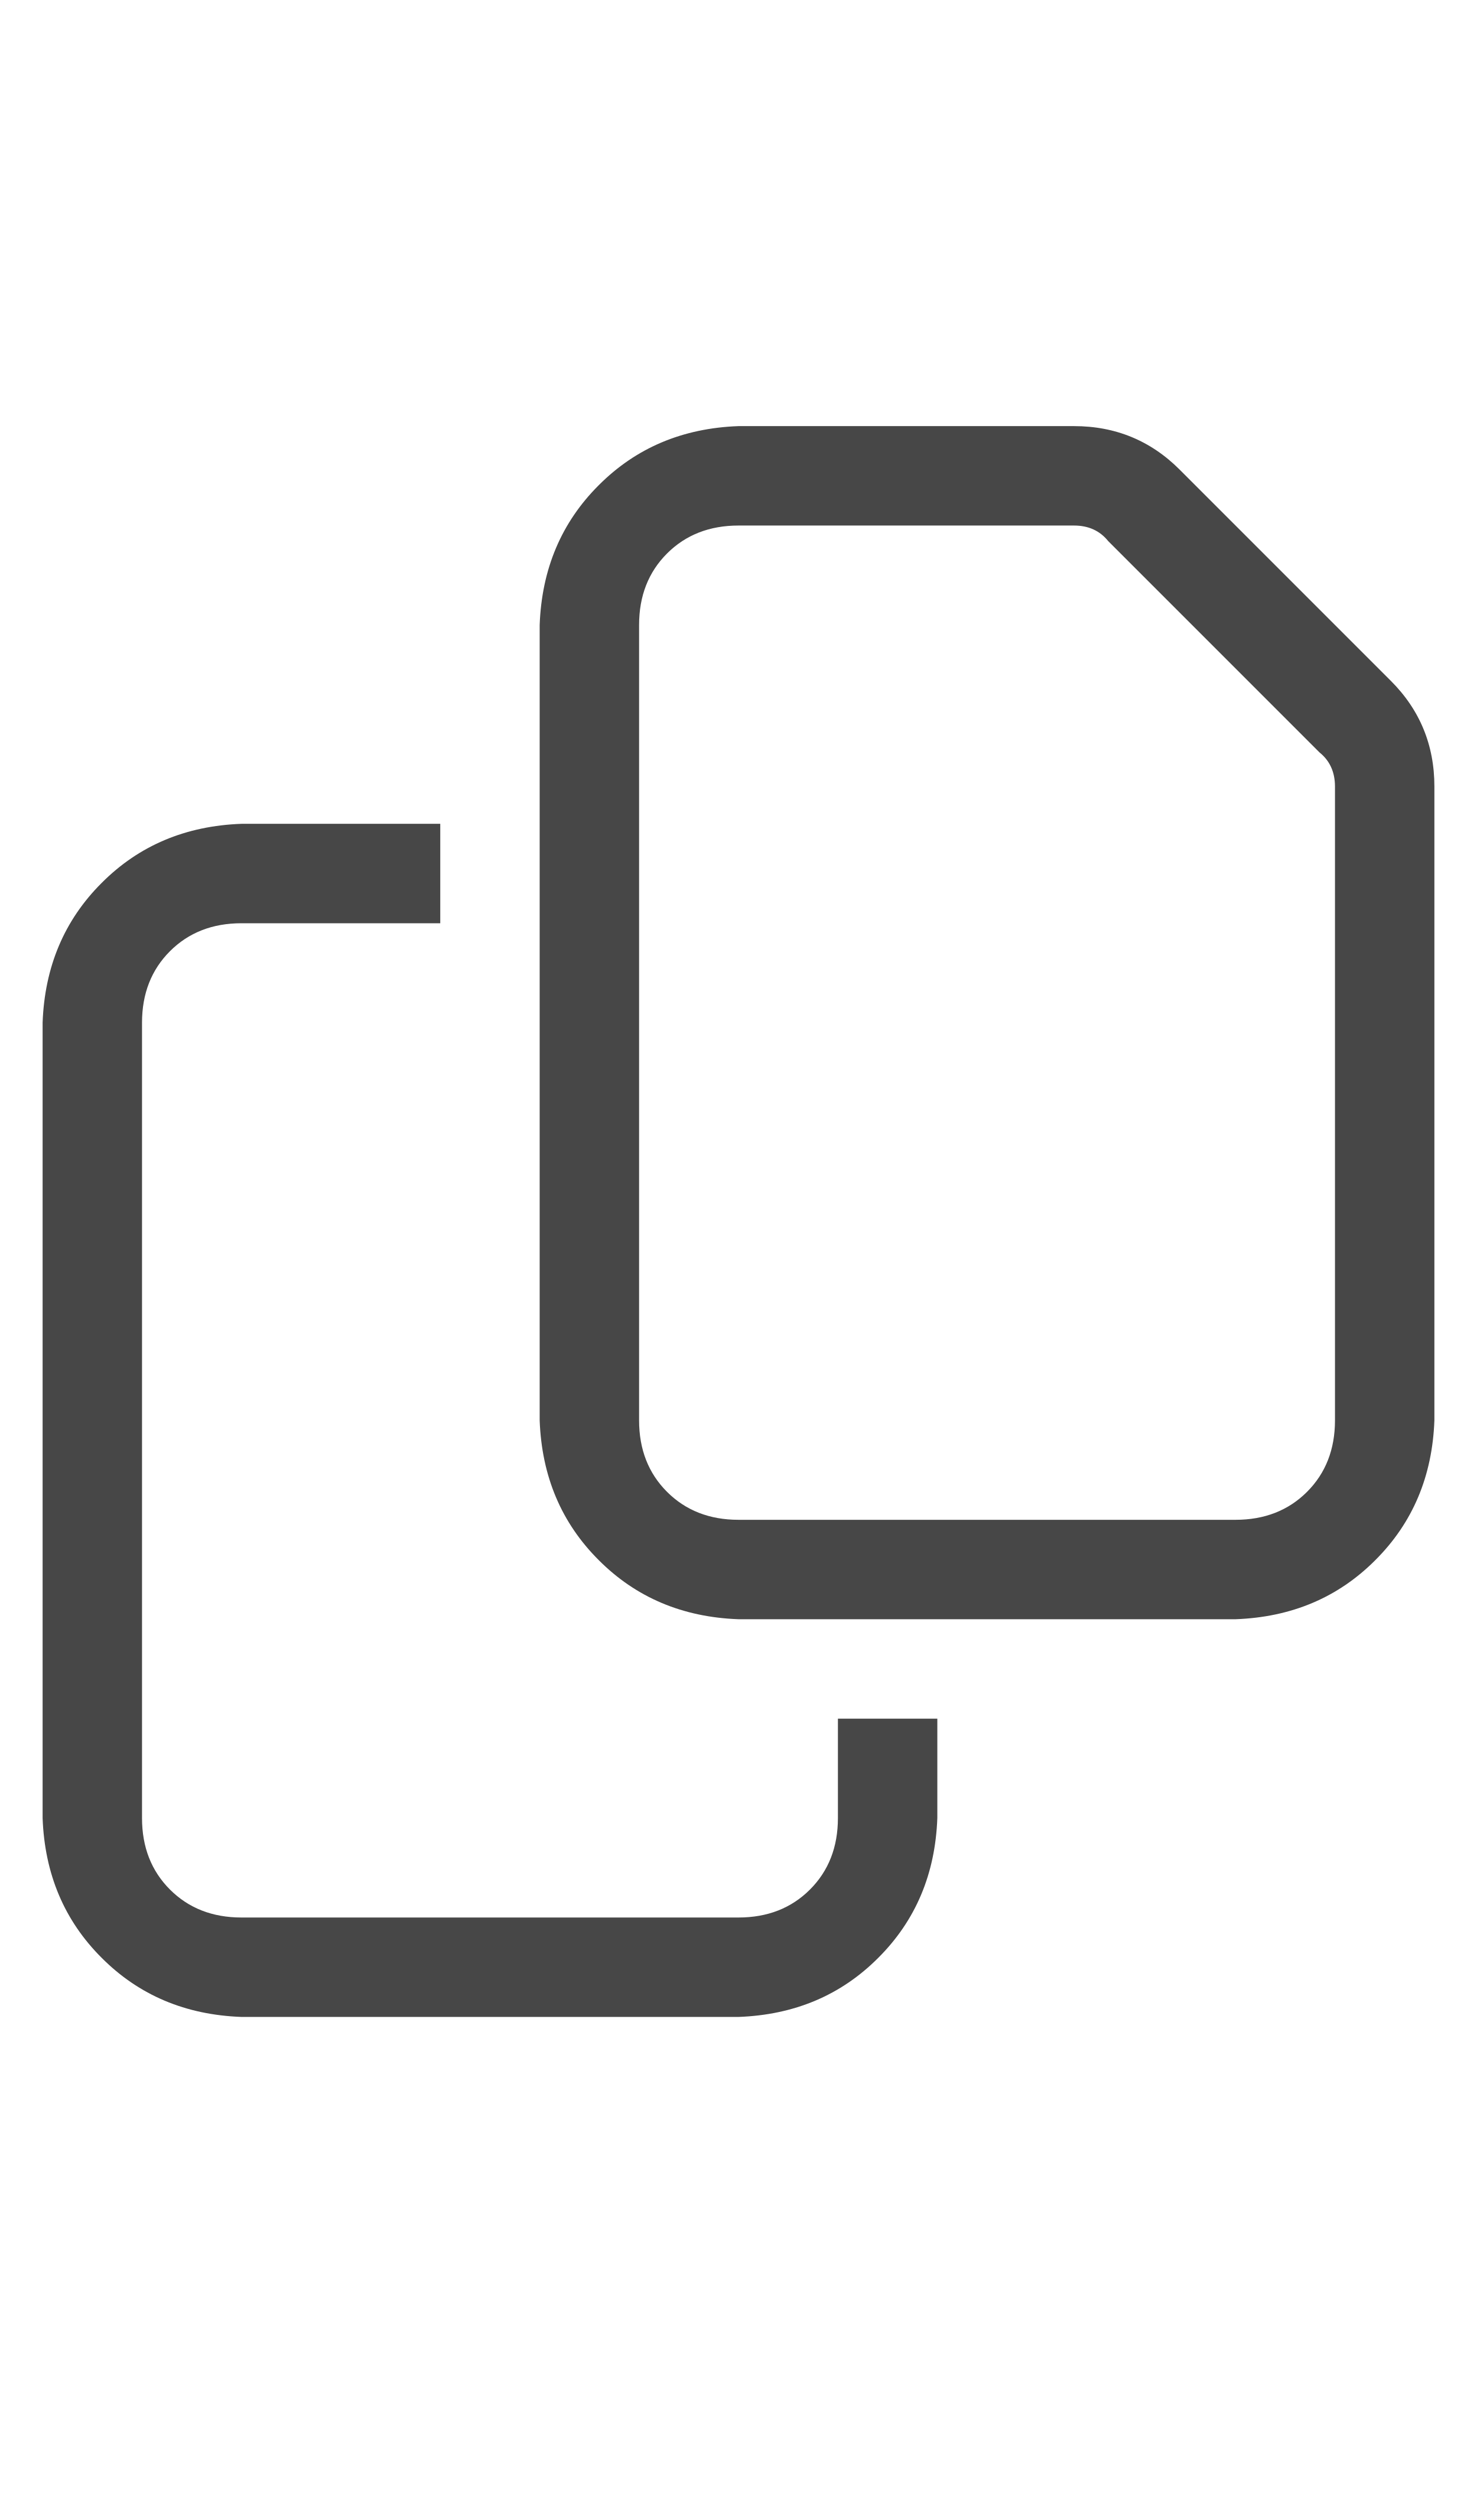 <svg width="13" height="22" viewBox="0 0 13 22" fill="none" xmlns="http://www.w3.org/2000/svg">
<g id="label-paired / sm / copy-sm / regular" clip-path="url(#clip0_1731_2694)">
<path id="icon" d="M10.875 13.375C11.13 13.375 11.34 13.293 11.504 13.129C11.668 12.965 11.75 12.755 11.75 12.5V6.922C11.75 6.794 11.704 6.694 11.613 6.621L9.754 4.762C9.681 4.671 9.581 4.625 9.453 4.625H6.5C6.245 4.625 6.035 4.707 5.871 4.871C5.707 5.035 5.625 5.245 5.625 5.5V12.5C5.625 12.755 5.707 12.965 5.871 13.129C6.035 13.293 6.245 13.375 6.5 13.375H10.875ZM12.242 5.992C12.497 6.247 12.625 6.557 12.625 6.922V12.5C12.607 12.992 12.434 13.402 12.105 13.73C11.777 14.059 11.367 14.232 10.875 14.25H6.5C6.008 14.232 5.598 14.059 5.27 13.73C4.941 13.402 4.768 12.992 4.75 12.5V5.5C4.768 5.008 4.941 4.598 5.27 4.27C5.598 3.941 6.008 3.768 6.5 3.75H9.453C9.818 3.75 10.128 3.878 10.383 4.133L12.242 5.992ZM2.125 7.25H3.875V8.125H2.125C1.87 8.125 1.66 8.207 1.496 8.371C1.332 8.535 1.25 8.745 1.25 9V16C1.25 16.255 1.332 16.465 1.496 16.629C1.66 16.793 1.87 16.875 2.125 16.875H6.5C6.755 16.875 6.965 16.793 7.129 16.629C7.293 16.465 7.375 16.255 7.375 16V15.125H8.25V16C8.232 16.492 8.059 16.902 7.73 17.23C7.402 17.559 6.992 17.732 6.5 17.75H2.125C1.633 17.732 1.223 17.559 0.895 17.23C0.566 16.902 0.393 16.492 0.375 16V9C0.393 8.508 0.566 8.098 0.895 7.77C1.223 7.441 1.633 7.268 2.125 7.25Z" fill="black" fill-opacity="0.72"/>
</g>
<defs>
<clipPath id="clip0_1731_2694">
<rect width="13" height="22" fill="white"/>
</clipPath>
</defs>
</svg>
